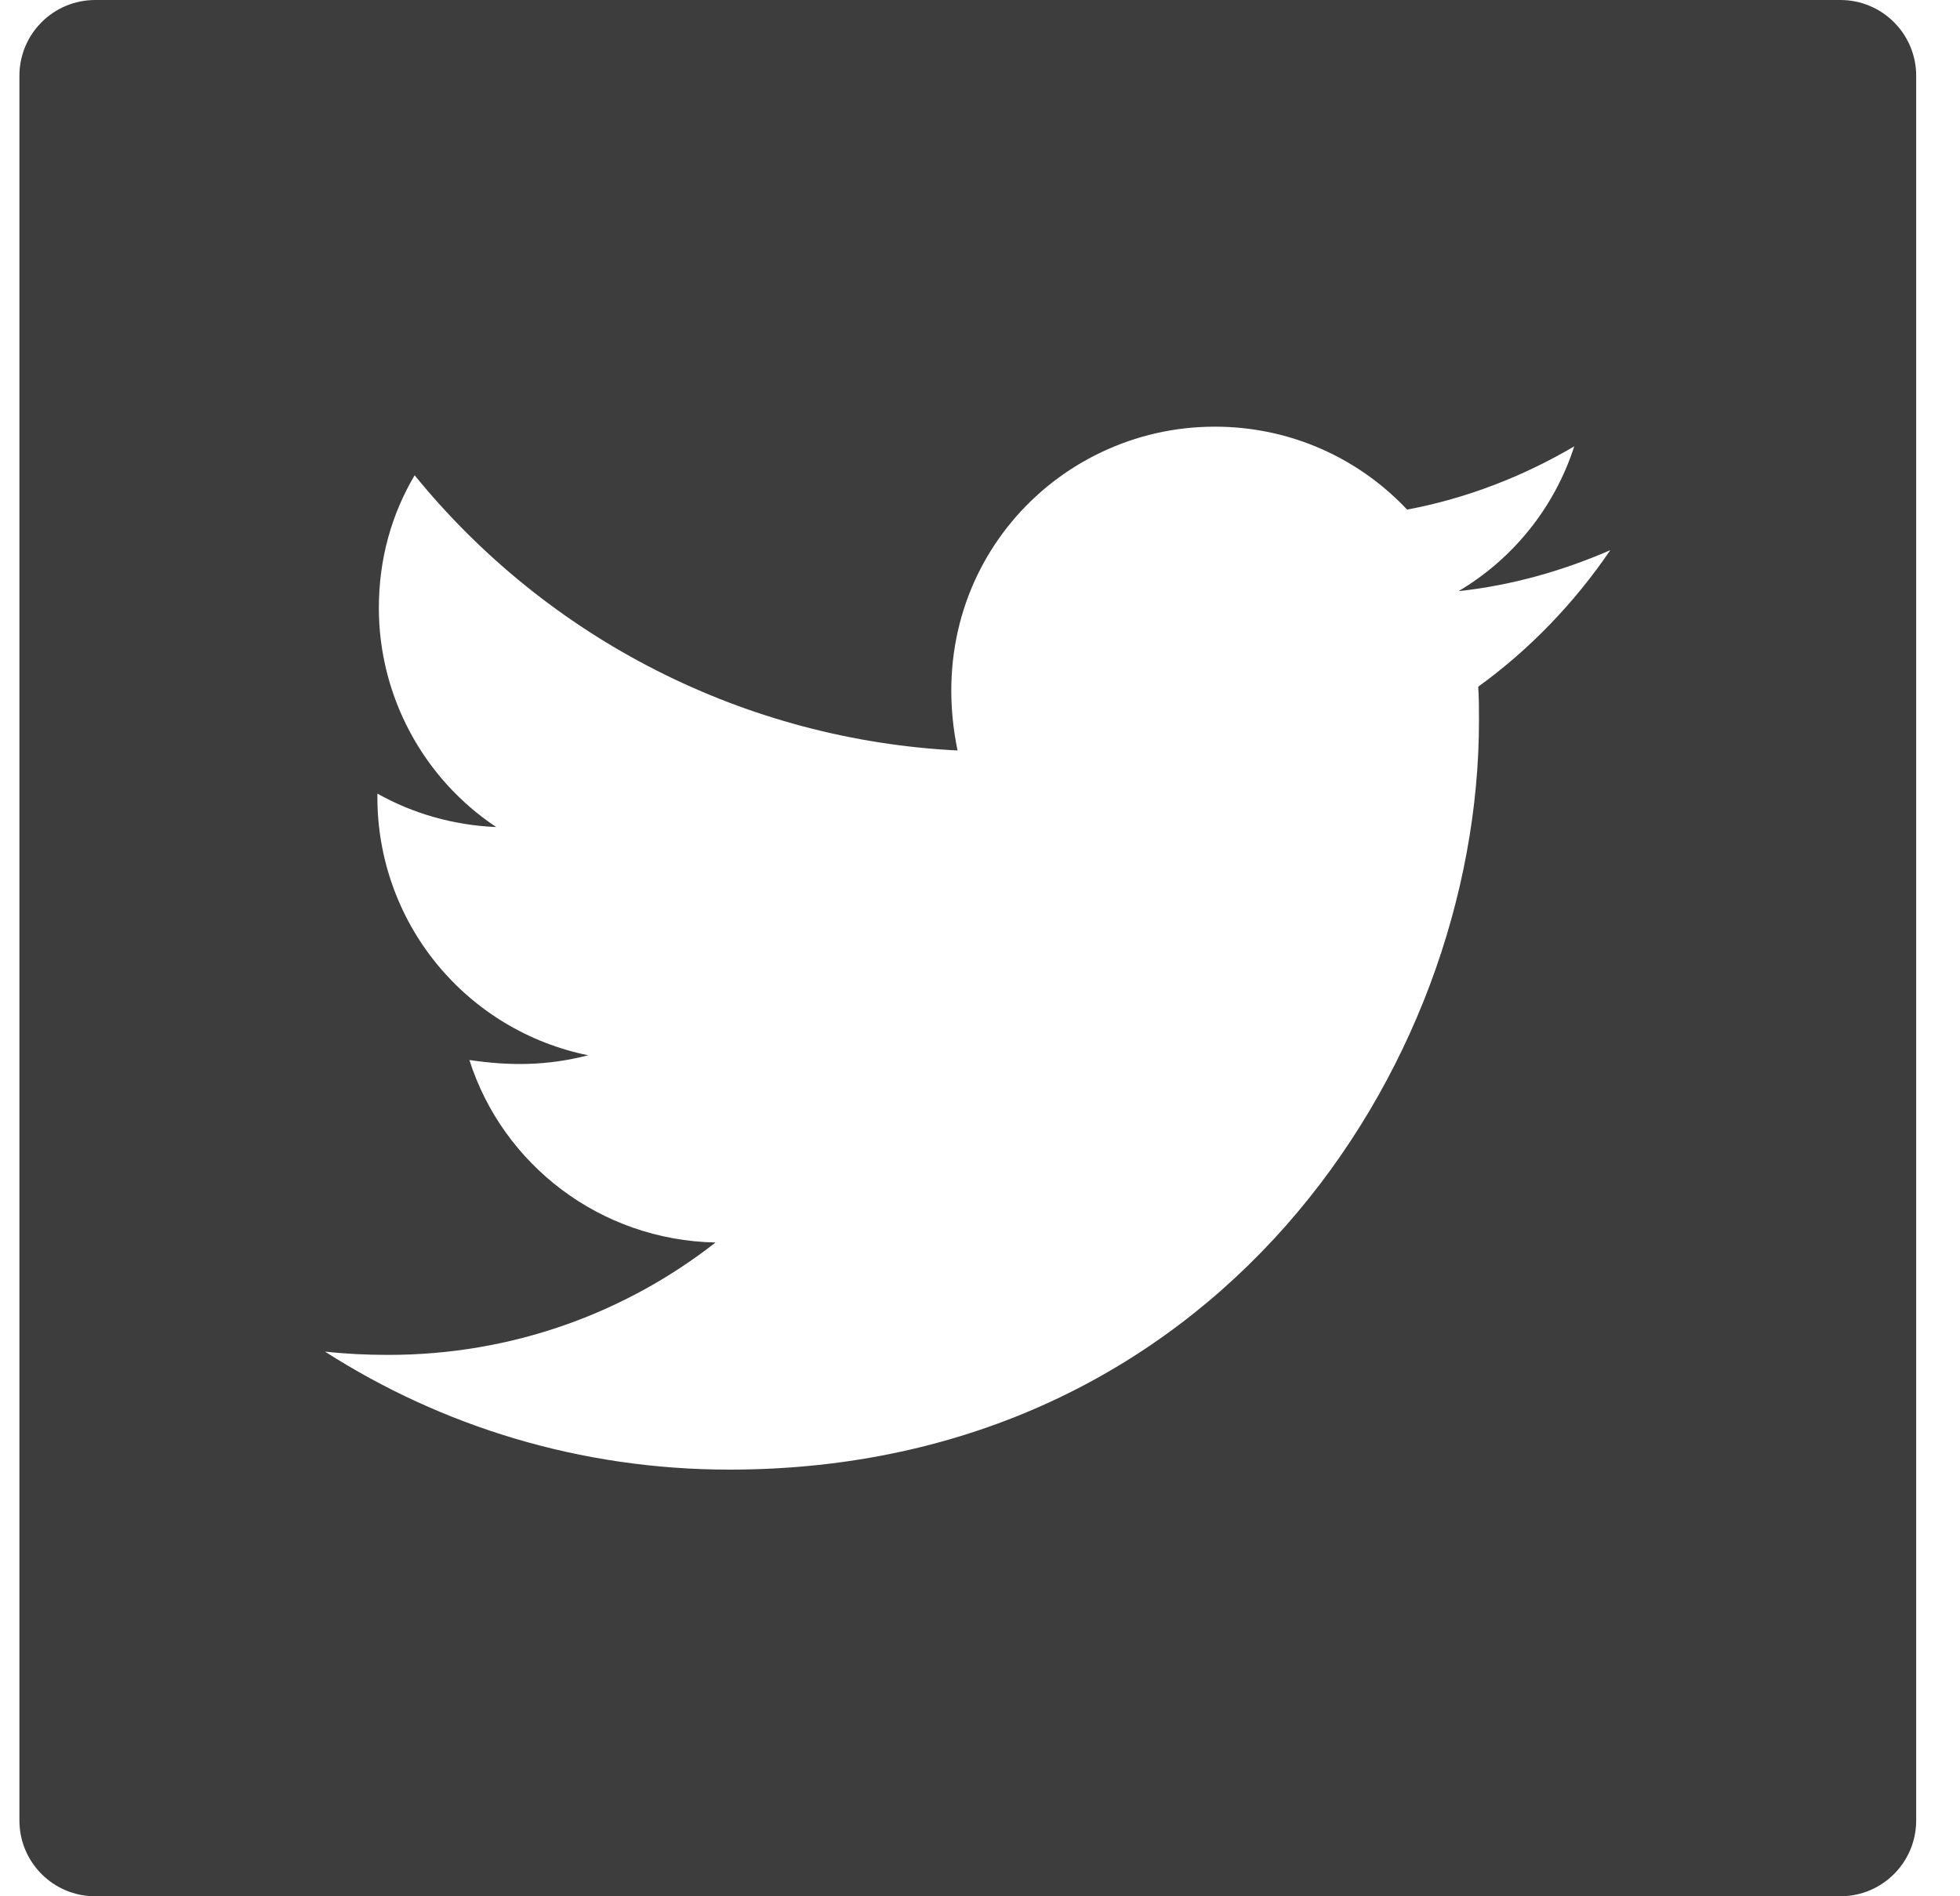 <svg xmlns="http://www.w3.org/2000/svg" width="31" height="30" fill="none" viewBox="0 0 31 30"><path fill="#3D3D3D" d="M29.107 0H1.507C0.843 0 0.307 0.536 0.307 1.2V28.8C0.307 29.464 0.843 30 1.507 30H29.107C29.77 30 30.307 29.464 30.307 28.8V1.2C30.307 0.536 29.77 0 29.107 0ZM23.38 10.864C23.392 11.04 23.392 11.224 23.392 11.404C23.392 16.909 19.199 23.25 11.538 23.25C9.175 23.25 6.985 22.564 5.14 21.383C5.478 21.42 5.8 21.435 6.145 21.435C8.095 21.435 9.888 20.775 11.317 19.657C9.487 19.62 7.949 18.42 7.424 16.77C8.065 16.864 8.643 16.864 9.303 16.695C8.361 16.504 7.514 15.992 6.906 15.247C6.298 14.502 5.967 13.569 5.969 12.607V12.555C6.52 12.866 7.169 13.057 7.848 13.084C7.277 12.704 6.809 12.188 6.486 11.584C6.162 10.979 5.992 10.304 5.992 9.619C5.992 8.842 6.194 8.134 6.558 7.519C7.604 8.806 8.909 9.859 10.388 10.609C11.868 11.36 13.489 11.79 15.145 11.873C14.557 9.041 16.672 6.75 19.214 6.75C20.414 6.75 21.494 7.253 22.255 8.062C23.197 7.886 24.097 7.534 24.899 7.061C24.588 8.025 23.935 8.839 23.069 9.352C23.909 9.262 24.719 9.03 25.469 8.704C24.903 9.536 24.194 10.275 23.38 10.864V10.864Z"/></svg>